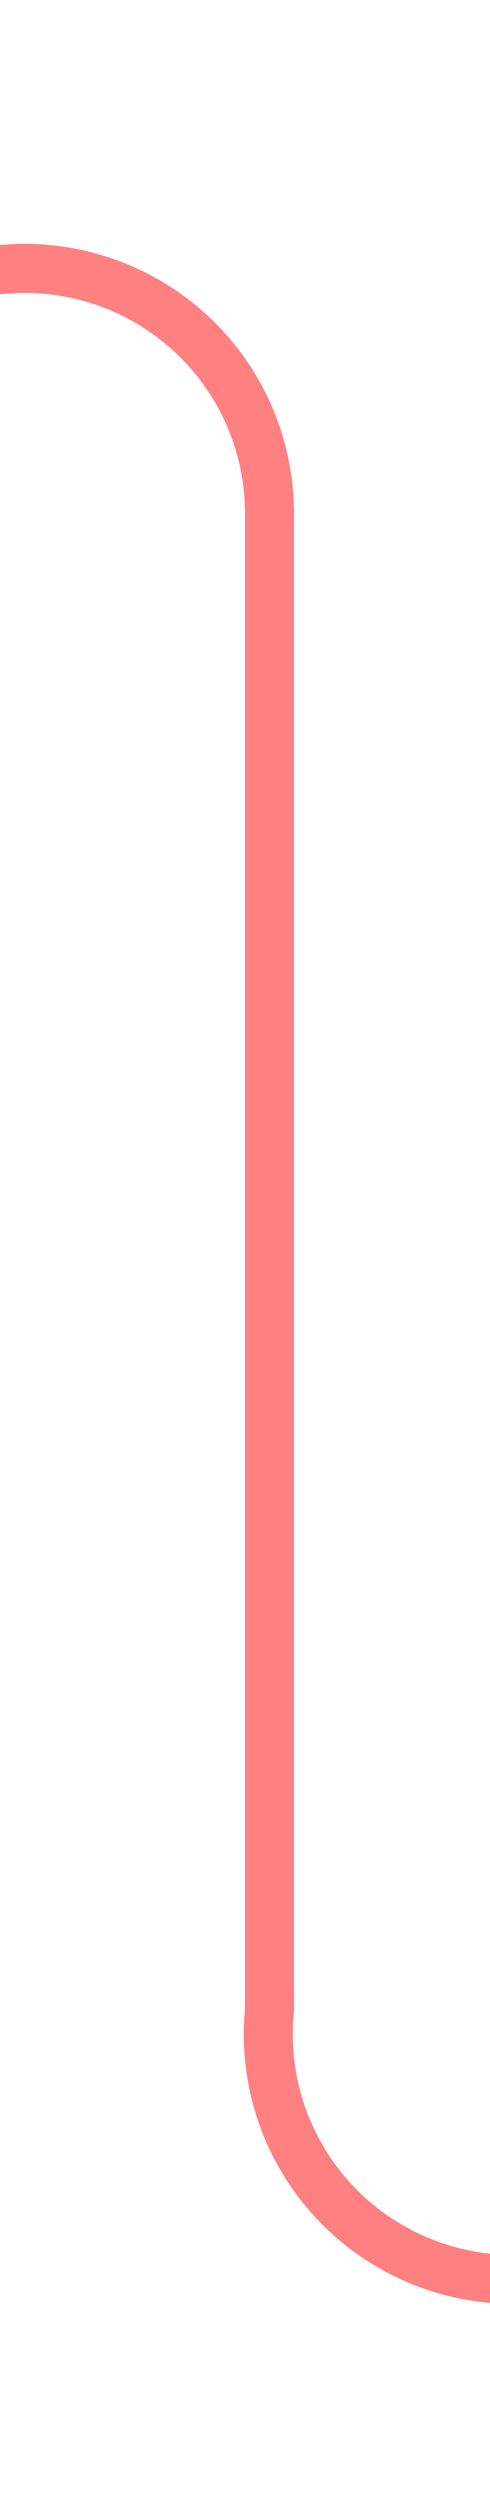 ﻿<?xml version="1.0" encoding="utf-8"?>
<svg version="1.1" xmlns:xlink="http://www.w3.org/1999/xlink" width="10px" height="51px" preserveAspectRatio="xMidYMin meet" viewBox="1955 400  8 51" xmlns="http://www.w3.org/2000/svg">
  <path d="M 1882 405.5  L 1954 405.5  A 5 5 0 0 1 1959.5 410.5 L 1959.5 441  A 5 5 0 0 0 1964.5 446.5 L 2020 446.5  " stroke-width="1" stroke="#ff0000" fill="none" stroke-opacity="0.498" />
  <path d="M 2019 452.8  L 2025 446.5  L 2019 440.2  L 2019 452.8  Z " fill-rule="nonzero" fill="#ff0000" stroke="none" fill-opacity="0.498" />
</svg>
